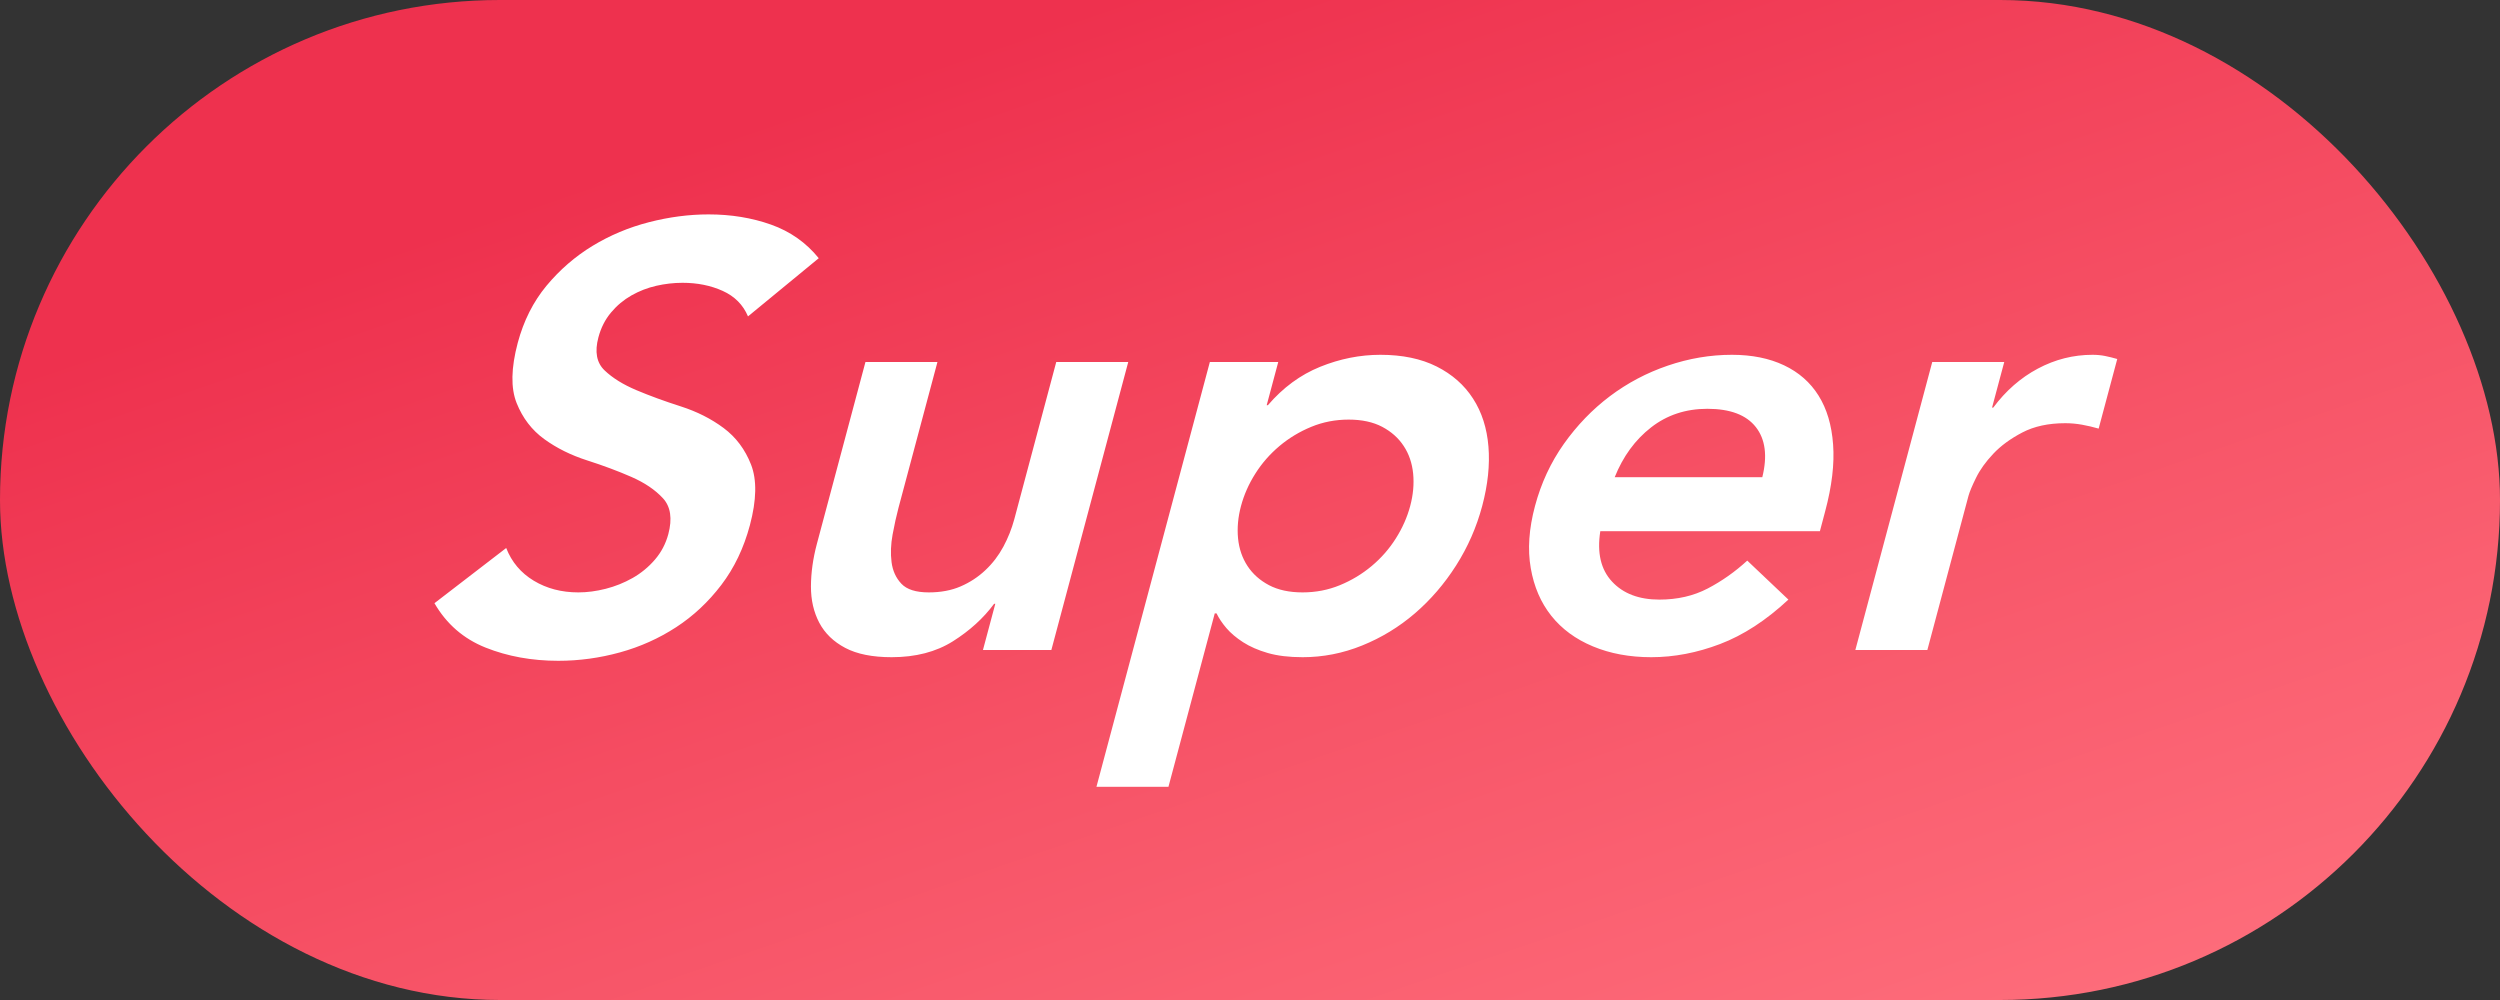 <?xml version="1.0" encoding="UTF-8"?>
<svg width="50px" height="20px" viewBox="0 0 50 20" version="1.1" xmlns="http://www.w3.org/2000/svg" xmlns:xlink="http://www.w3.org/1999/xlink">
    <rect x="0" y="0" width="50" height="20" fill="#333333" stroke="none"/>
    <!-- Generator: Sketch 50 (54983) - http://www.bohemiancoding.com/sketch -->
    <title>vip_super</title>
    <desc>Created with Sketch.</desc>
    <defs>
        <linearGradient x1="100%" y1="100%" x2="26.365%" y2="15.369%" id="linearGradient-1">
            <stop stop-color="#FF727F" offset="0%"></stop>
            <stop stop-color="#F65165" offset="52.651%"></stop>
            <stop stop-color="#EE314E" offset="100%"></stop>
        </linearGradient>
    </defs>
    <g id="Symbols" stroke="none" stroke-width="1" fill="none" fill-rule="evenodd">
        <g id="vip_super">
            <rect id="Rectangle-2" fill="url(#linearGradient-1)" x="0" y="0" width="50" height="20" rx="10"></rect>
            <path d="M14.96,6.328 C14.862,6.096 14.693,5.926 14.454,5.818 C14.215,5.71 13.947,5.656 13.651,5.656 C13.475,5.656 13.3,5.676 13.125,5.716 C12.951,5.756 12.786,5.82 12.63,5.908 C12.475,5.996 12.338,6.11 12.221,6.25 C12.103,6.39 12.019,6.556 11.968,6.748 C11.891,7.036 11.932,7.256 12.092,7.408 C12.251,7.56 12.464,7.692 12.73,7.804 C12.996,7.916 13.291,8.024 13.616,8.128 C13.94,8.232 14.225,8.376 14.472,8.56 C14.719,8.744 14.902,8.988 15.021,9.292 C15.14,9.596 15.132,10 14.998,10.504 C14.876,10.96 14.686,11.358 14.427,11.698 C14.168,12.038 13.867,12.32 13.523,12.544 C13.179,12.768 12.805,12.936 12.399,13.048 C11.993,13.16 11.582,13.216 11.166,13.216 C10.638,13.216 10.153,13.128 9.712,12.952 C9.271,12.776 8.93,12.48 8.689,12.064 L10.124,10.96 C10.233,11.24 10.417,11.458 10.675,11.614 C10.934,11.77 11.231,11.848 11.567,11.848 C11.743,11.848 11.925,11.824 12.114,11.776 C12.303,11.728 12.482,11.656 12.652,11.56 C12.821,11.464 12.97,11.342 13.097,11.194 C13.225,11.046 13.314,10.876 13.366,10.684 C13.449,10.372 13.413,10.132 13.258,9.964 C13.103,9.796 12.892,9.654 12.627,9.538 C12.362,9.422 12.068,9.312 11.743,9.208 C11.419,9.104 11.133,8.962 10.885,8.782 C10.637,8.602 10.453,8.362 10.333,8.062 C10.213,7.762 10.221,7.36 10.355,6.856 C10.473,6.416 10.664,6.036 10.929,5.716 C11.195,5.396 11.502,5.13 11.85,4.918 C12.199,4.706 12.575,4.548 12.979,4.444 C13.383,4.34 13.78,4.288 14.172,4.288 C14.62,4.288 15.036,4.356 15.42,4.492 C15.804,4.628 16.122,4.852 16.375,5.164 L14.96,6.328 Z M21.027,13 L19.659,13 L19.906,12.076 L19.882,12.076 C19.669,12.364 19.394,12.614 19.058,12.826 C18.721,13.038 18.313,13.144 17.833,13.144 C17.449,13.144 17.14,13.082 16.905,12.958 C16.67,12.834 16.497,12.666 16.385,12.454 C16.274,12.242 16.218,12 16.219,11.728 C16.22,11.456 16.259,11.172 16.338,10.876 L17.309,7.24 L18.749,7.24 L17.97,10.156 C17.928,10.316 17.888,10.494 17.852,10.69 C17.816,10.886 17.809,11.07 17.831,11.242 C17.853,11.414 17.918,11.558 18.027,11.674 C18.136,11.79 18.319,11.848 18.575,11.848 C18.815,11.848 19.028,11.808 19.213,11.728 C19.398,11.648 19.563,11.54 19.707,11.404 C19.852,11.268 19.971,11.112 20.066,10.936 C20.161,10.76 20.234,10.576 20.286,10.384 L21.125,7.24 L22.565,7.24 L21.027,13 Z M24.197,7.24 L25.565,7.24 L25.334,8.104 L25.358,8.104 C25.66,7.752 26.008,7.496 26.403,7.336 C26.798,7.176 27.199,7.096 27.607,7.096 C28.047,7.096 28.422,7.174 28.733,7.33 C29.043,7.486 29.286,7.7 29.461,7.972 C29.637,8.244 29.739,8.564 29.769,8.932 C29.799,9.3 29.757,9.696 29.644,10.12 C29.531,10.544 29.357,10.94 29.123,11.308 C28.889,11.676 28.613,11.996 28.297,12.268 C27.98,12.54 27.629,12.754 27.243,12.91 C26.858,13.066 26.461,13.144 26.053,13.144 C25.781,13.144 25.549,13.116 25.355,13.06 C25.162,13.004 24.998,12.932 24.861,12.844 C24.725,12.756 24.614,12.662 24.528,12.562 C24.443,12.462 24.377,12.364 24.331,12.268 L24.295,12.268 L23.369,15.736 L21.929,15.736 L24.197,7.24 Z M28.204,10.12 C28.264,9.896 28.283,9.68 28.263,9.472 C28.242,9.264 28.18,9.08 28.074,8.92 C27.969,8.76 27.825,8.632 27.643,8.536 C27.46,8.44 27.237,8.392 26.973,8.392 C26.709,8.392 26.46,8.44 26.227,8.536 C25.993,8.632 25.781,8.76 25.59,8.92 C25.4,9.08 25.238,9.264 25.107,9.472 C24.975,9.68 24.88,9.896 24.82,10.12 C24.76,10.344 24.741,10.56 24.761,10.768 C24.782,10.976 24.845,11.16 24.95,11.32 C25.055,11.48 25.199,11.608 25.381,11.704 C25.564,11.8 25.787,11.848 26.051,11.848 C26.315,11.848 26.564,11.8 26.797,11.704 C27.031,11.608 27.243,11.48 27.434,11.32 C27.625,11.16 27.786,10.976 27.917,10.768 C28.049,10.56 28.144,10.344 28.204,10.12 Z M32.006,10.624 C31.938,11.056 32.017,11.392 32.241,11.632 C32.464,11.872 32.78,11.992 33.188,11.992 C33.548,11.992 33.87,11.918 34.154,11.77 C34.437,11.622 34.701,11.436 34.945,11.212 L35.768,11.992 C35.321,12.408 34.866,12.704 34.403,12.88 C33.941,13.056 33.481,13.144 33.025,13.144 C32.593,13.144 32.204,13.072 31.859,12.928 C31.513,12.784 31.236,12.58 31.026,12.316 C30.816,12.052 30.679,11.734 30.615,11.362 C30.55,10.99 30.578,10.576 30.7,10.12 C30.822,9.664 31.014,9.25 31.277,8.878 C31.541,8.506 31.848,8.188 32.198,7.924 C32.549,7.66 32.935,7.456 33.357,7.312 C33.78,7.168 34.207,7.096 34.639,7.096 C35.039,7.096 35.386,7.166 35.681,7.306 C35.976,7.446 36.206,7.648 36.371,7.912 C36.537,8.176 36.634,8.502 36.662,8.89 C36.691,9.278 36.638,9.724 36.503,10.228 L36.398,10.624 L32.006,10.624 Z M35.246,9.544 C35.351,9.12 35.308,8.786 35.117,8.542 C34.926,8.298 34.603,8.176 34.147,8.176 C33.715,8.176 33.34,8.3 33.022,8.548 C32.703,8.796 32.461,9.128 32.294,9.544 L35.246,9.544 Z M38.645,7.24 L40.085,7.24 L39.841,8.152 L39.865,8.152 C40.115,7.816 40.412,7.556 40.757,7.372 C41.103,7.188 41.467,7.096 41.851,7.096 C41.939,7.096 42.023,7.104 42.103,7.12 C42.182,7.136 42.263,7.156 42.345,7.18 L41.973,8.572 C41.862,8.54 41.751,8.514 41.64,8.494 C41.529,8.474 41.418,8.464 41.306,8.464 C40.97,8.464 40.683,8.526 40.446,8.65 C40.209,8.774 40.015,8.916 39.865,9.076 C39.714,9.236 39.599,9.396 39.521,9.556 C39.442,9.716 39.392,9.836 39.37,9.916 L38.547,13 L37.107,13 L38.645,7.24 Z" id="Super" fill="#FFFFFF"></path>
        </g>
    </g>
</svg>